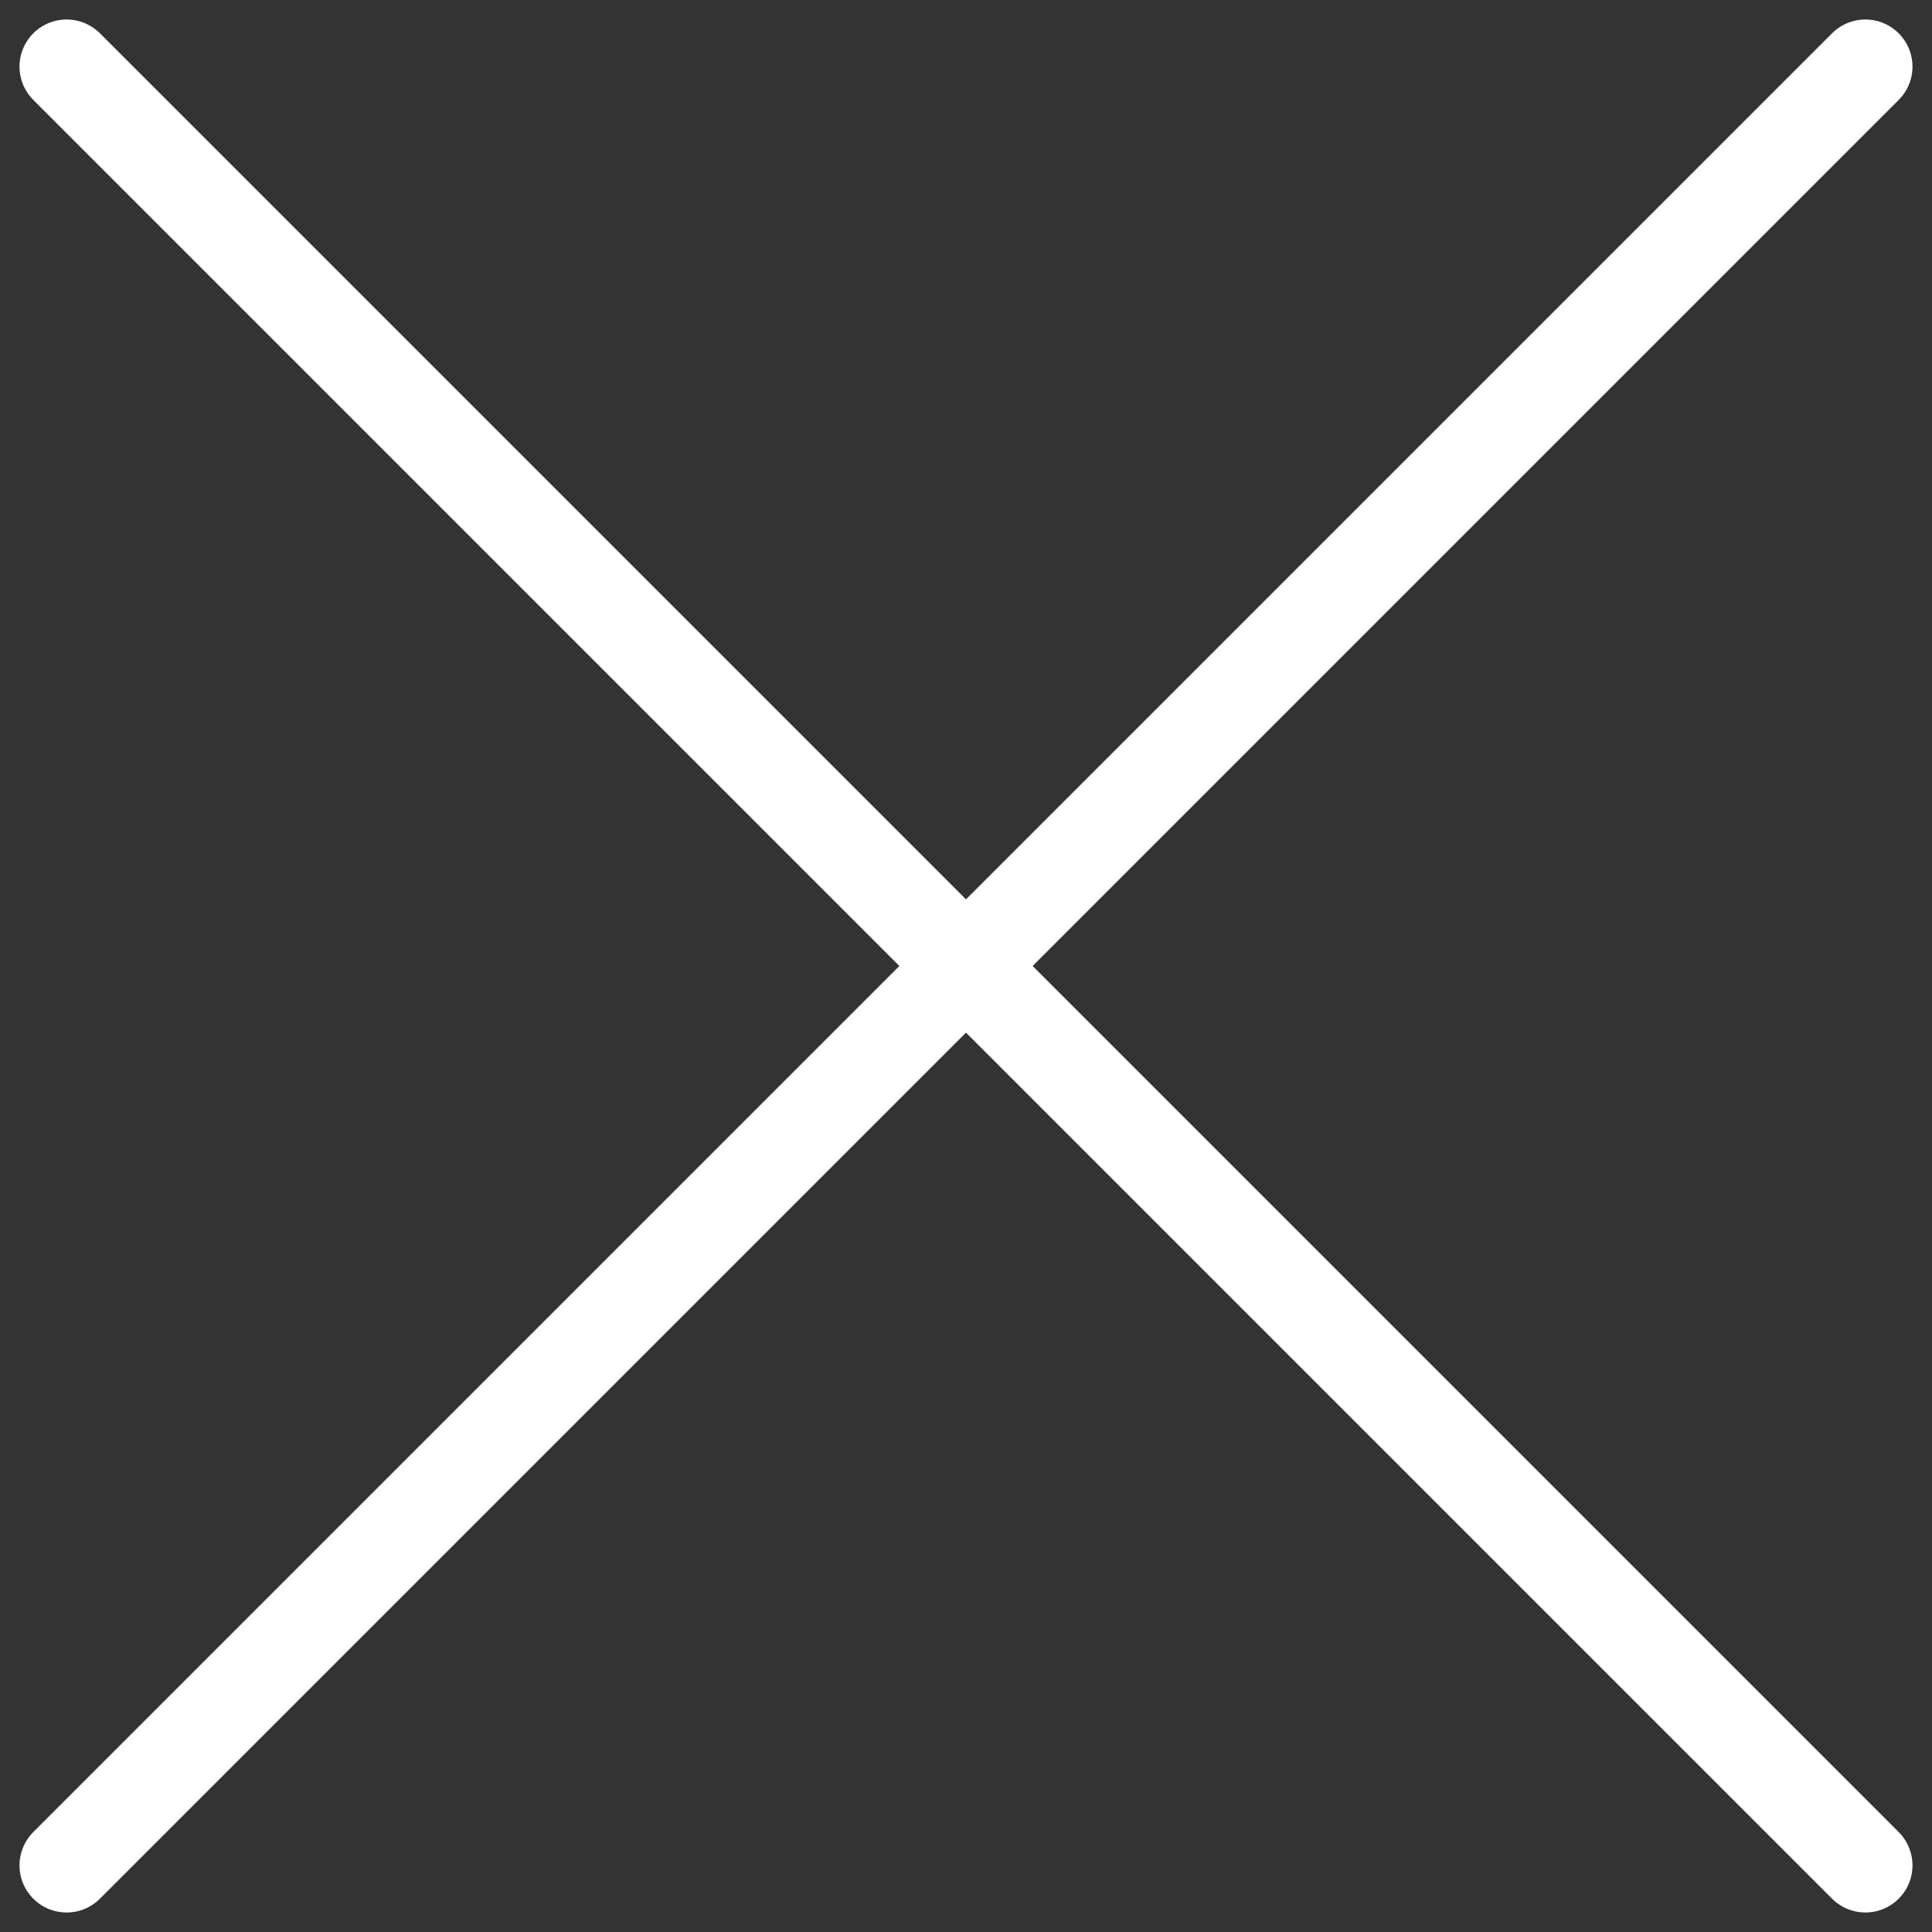 <svg xmlns="http://www.w3.org/2000/svg" width="20.506" height="20.506" viewBox="0 0 20.506 20.506"><rect x="0" y="0" width="20.506" height="20.506" fill="#333333" stroke="none"/>  <g id="Close" transform="translate(-1305.747 -45.747)">    <path id="Trazado_193" data-name="Trazado 193" d="M4.5,9h27" transform="translate(1296.908 62.364) rotate(-45)" fill="none" stroke="#fff" stroke-linecap="round" stroke-linejoin="round" stroke-width="1"/>    <path id="Trazado_8474" data-name="Trazado 8474" d="M4.5,9h27" transform="translate(1309.636 36.908) rotate(45)" fill="none" stroke="#fff" stroke-linecap="round" stroke-linejoin="round" stroke-width="1"/>  </g></svg>